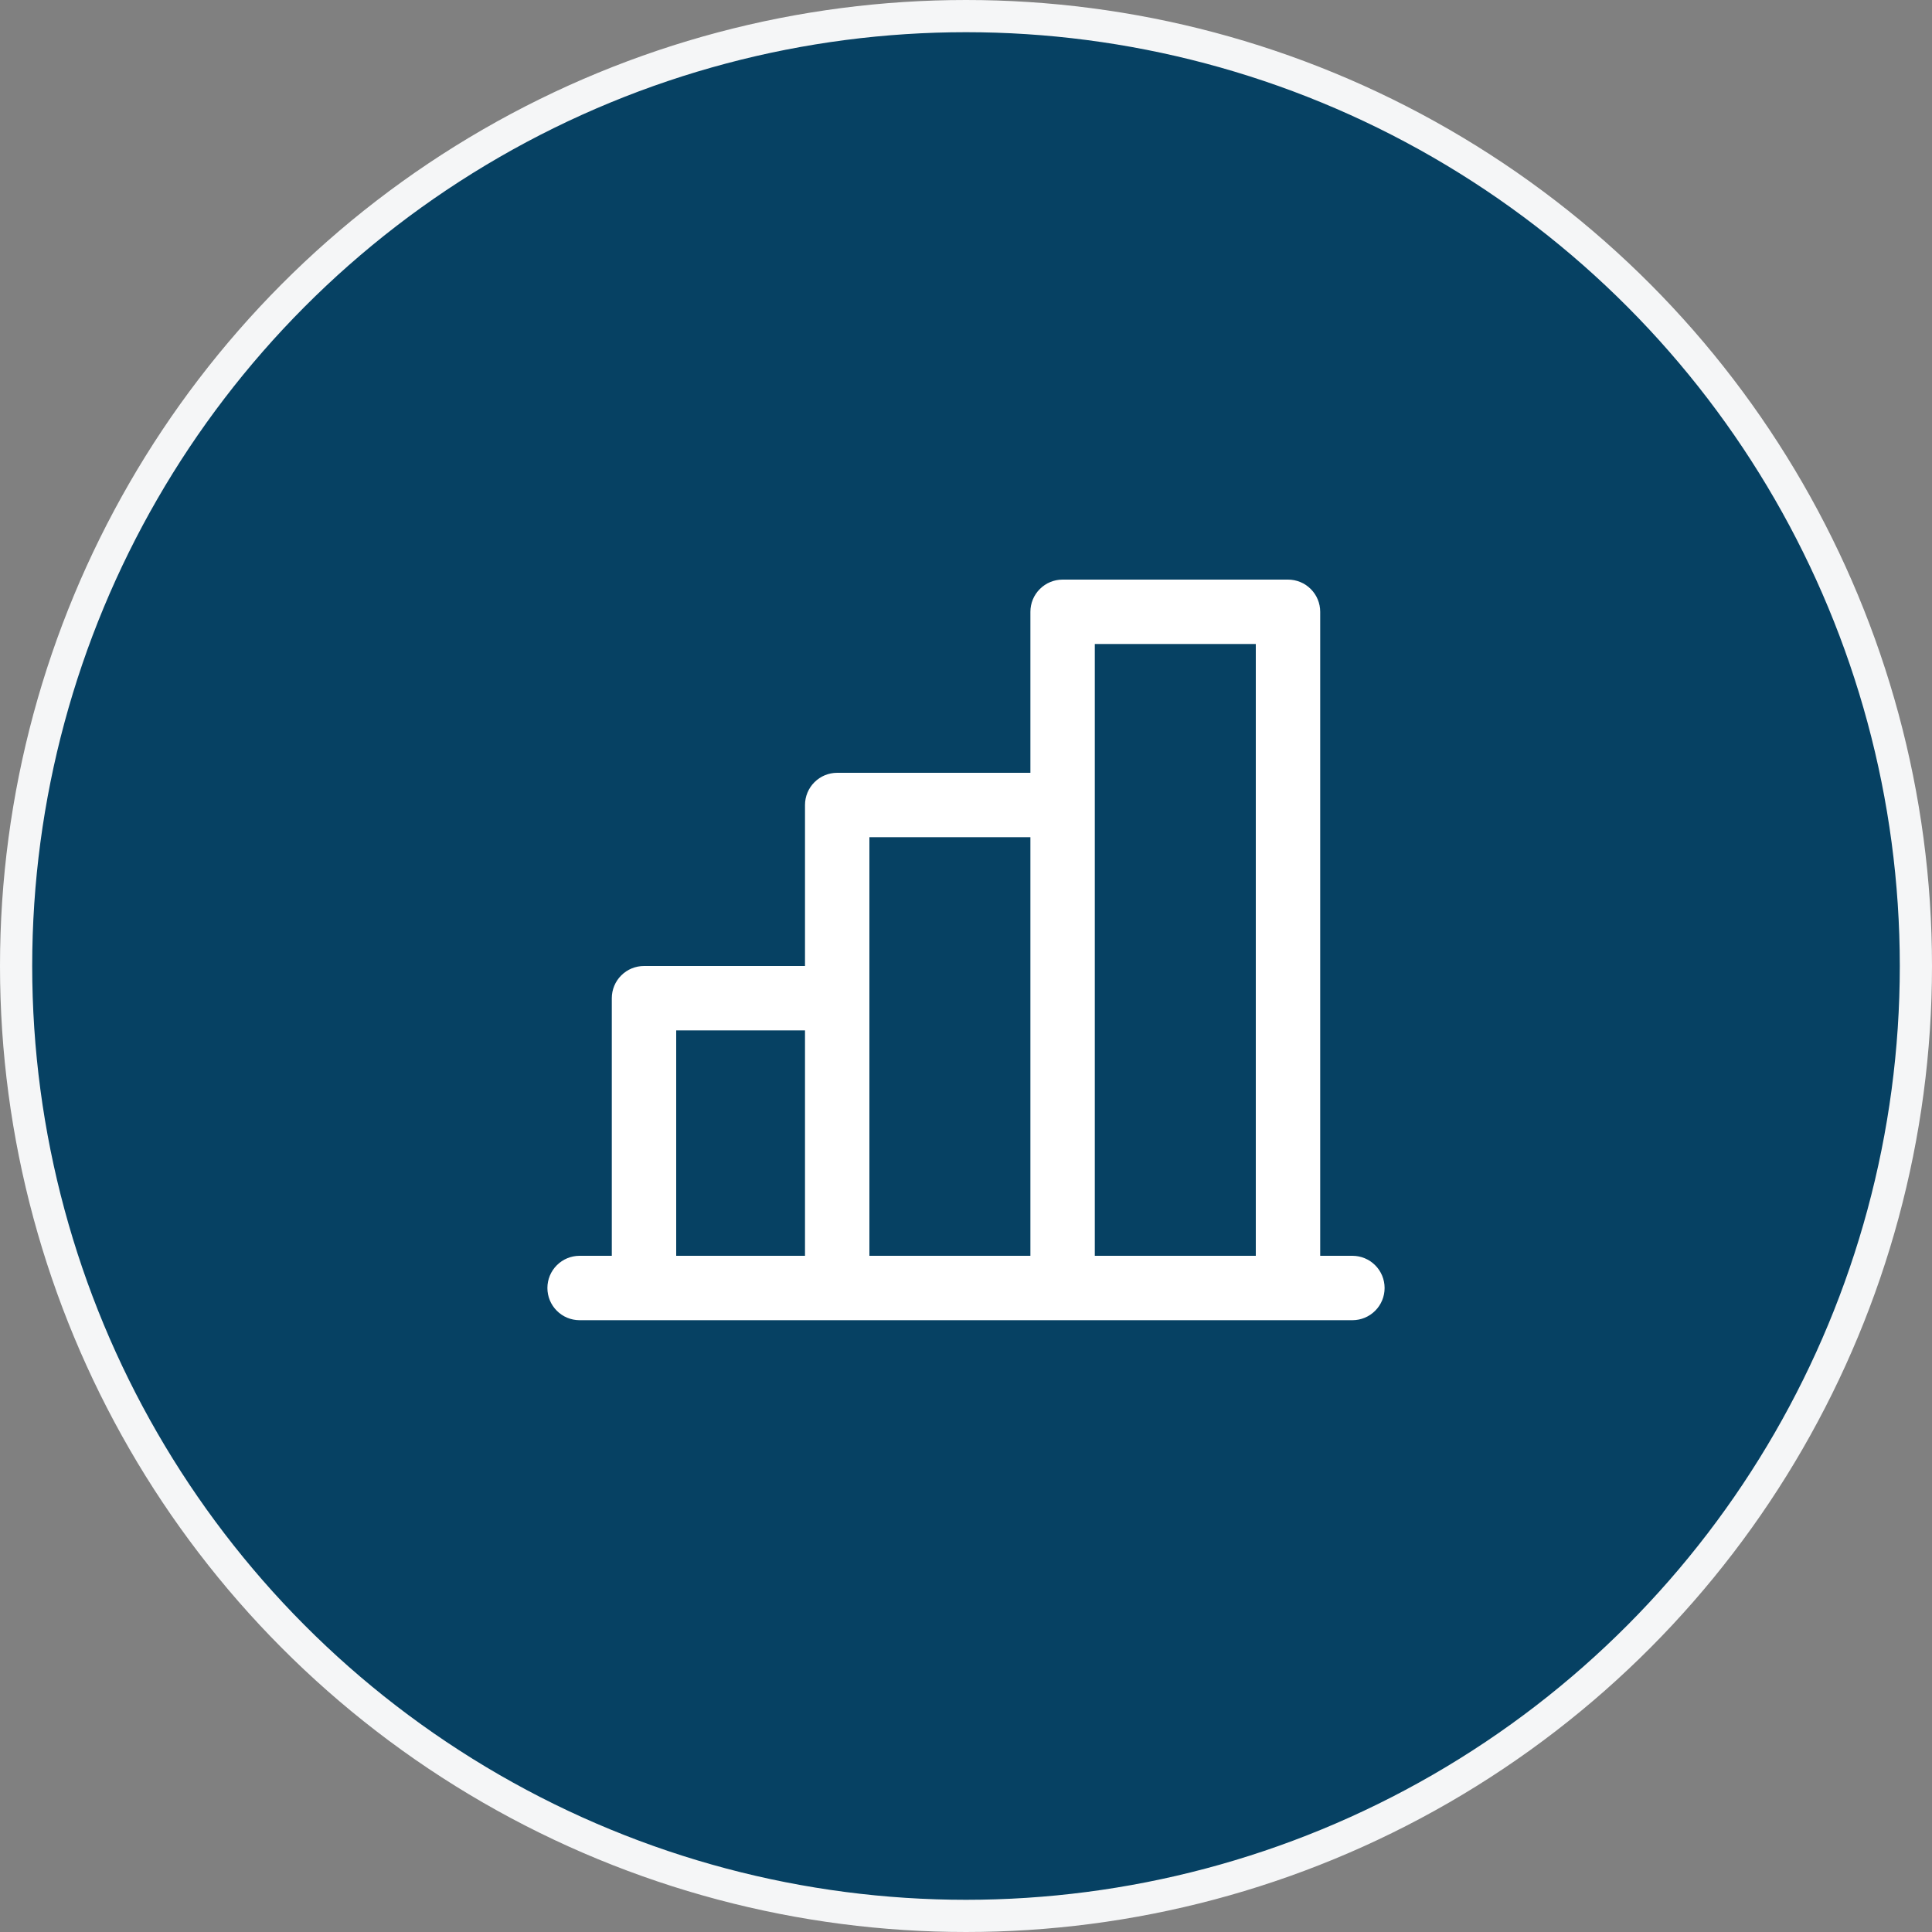 
<svg width="60" height="60" viewBox="0 0 60 60" fill="none" xmlns="http://www.w3.org/2000/svg">
<rect x="0" y="0" width="60" height="60" fill="#808080" stroke="none"/>
<circle cx="30" cy="30" r="29.5" fill="#064163" stroke="#F5F6F7"/>
<rect width="32" height="32" transform="translate(14 14)" fill="#064163"/>
<path d="M42 39H41V19C41 18.735 40.895 18.48 40.707 18.293C40.52 18.105 40.265 18 40 18H33C32.735 18 32.48 18.105 32.293 18.293C32.105 18.48 32 18.735 32 19V24H26C25.735 24 25.48 24.105 25.293 24.293C25.105 24.48 25 24.735 25 25V30H20C19.735 30 19.48 30.105 19.293 30.293C19.105 30.48 19 30.735 19 31V39H18C17.735 39 17.48 39.105 17.293 39.293C17.105 39.48 17 39.735 17 40C17 40.265 17.105 40.52 17.293 40.707C17.48 40.895 17.735 41 18 41H42C42.265 41 42.52 40.895 42.707 40.707C42.895 40.52 43 40.265 43 40C43 39.735 42.895 39.48 42.707 39.293C42.52 39.105 42.265 39 42 39ZM34 20H39V39H34V20ZM27 26H32V39H27V26ZM21 32H25V39H21V32Z" fill="white"/>
</svg>
